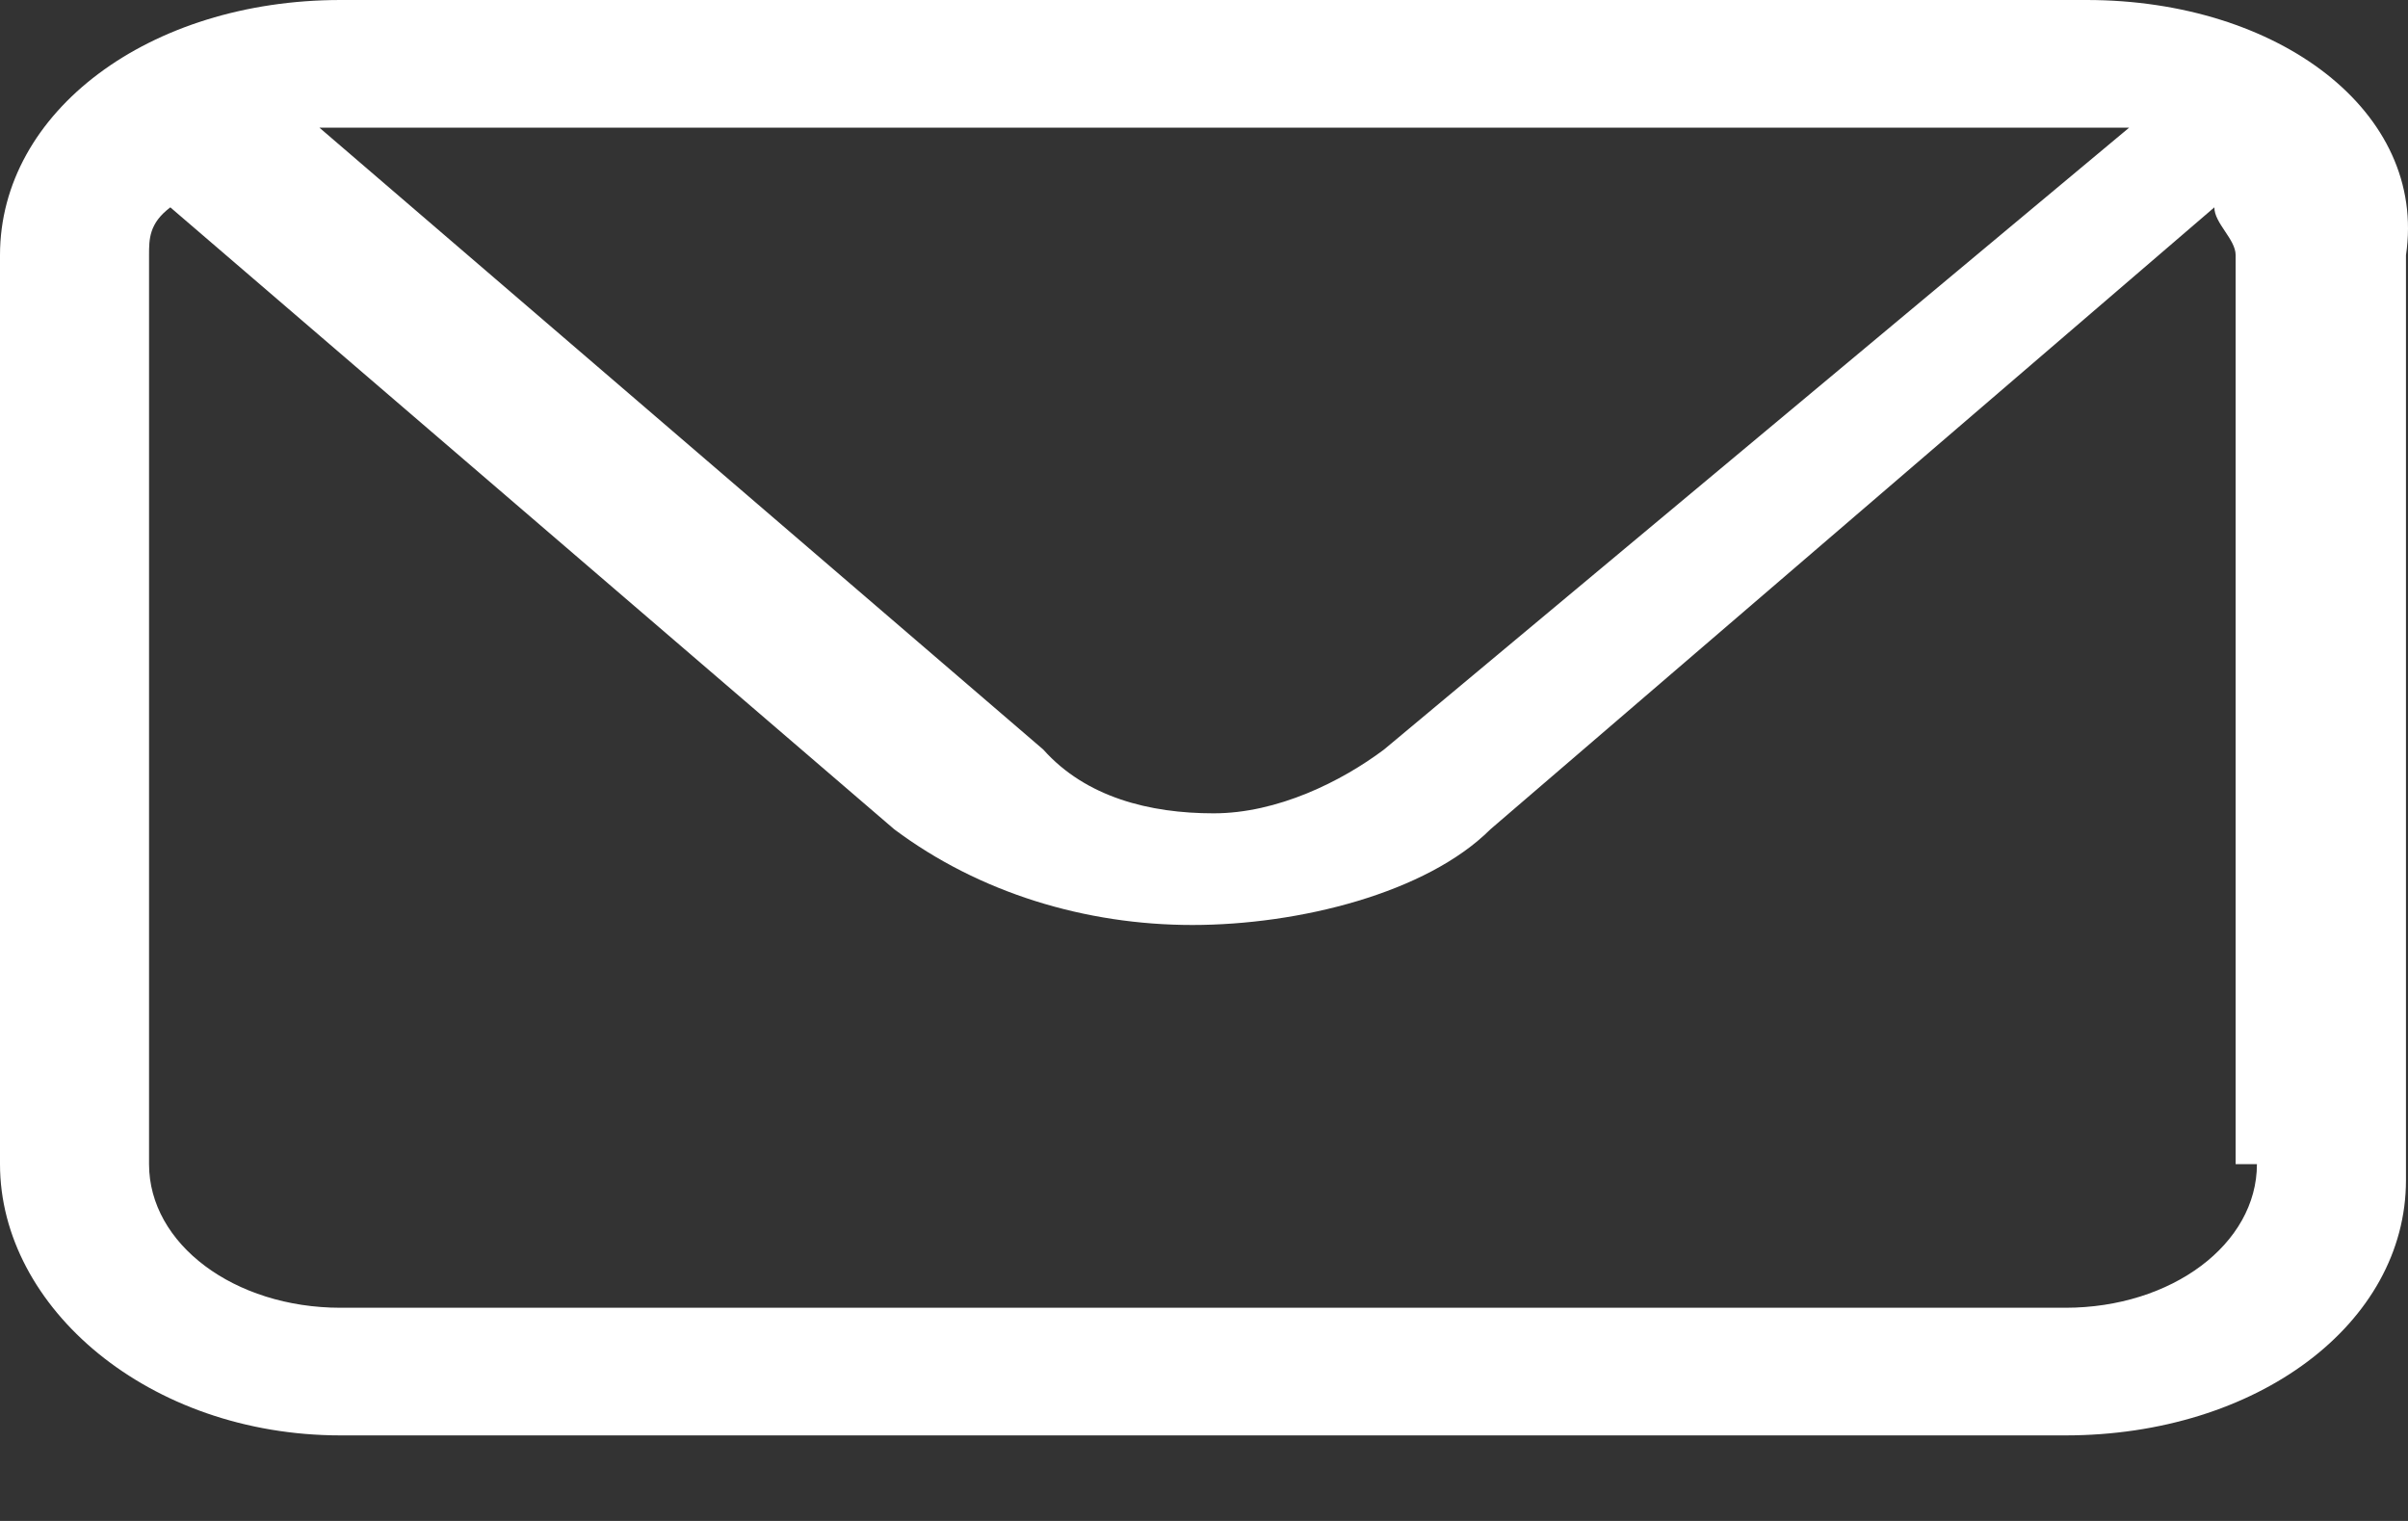 <svg width="19" height="12" viewBox="0 0 19 12" fill="none" xmlns="http://www.w3.org/2000/svg">
<rect x="0" y="0" width="19" height="12" fill="#333333" stroke="none"/>
<path d="M16.464 0H2.688C1.176 0 0 0.881 0 2.013V9.185C0 10.318 1.176 11.325 2.688 11.325H16.296C17.808 11.325 18.984 10.444 18.984 9.311V2.013C19.152 0.881 17.976 0 16.464 0ZM16.464 1.007C16.632 1.007 16.632 1.007 16.8 1.007L10.92 5.914C10.584 6.166 10.08 6.417 9.576 6.417C9.072 6.417 8.568 6.291 8.232 5.914L2.52 1.007C2.688 1.007 2.688 1.007 2.856 1.007H16.464ZM17.808 9.185C17.808 9.815 17.136 10.318 16.296 10.318H2.688C1.848 10.318 1.176 9.815 1.176 9.185V2.013C1.176 1.887 1.176 1.762 1.344 1.636L7.056 6.543C7.728 7.046 8.568 7.298 9.408 7.298C10.248 7.298 11.256 7.046 11.76 6.543L17.472 1.636C17.472 1.762 17.64 1.887 17.64 2.013V9.185H17.808Z" fill="white"/>
</svg>
